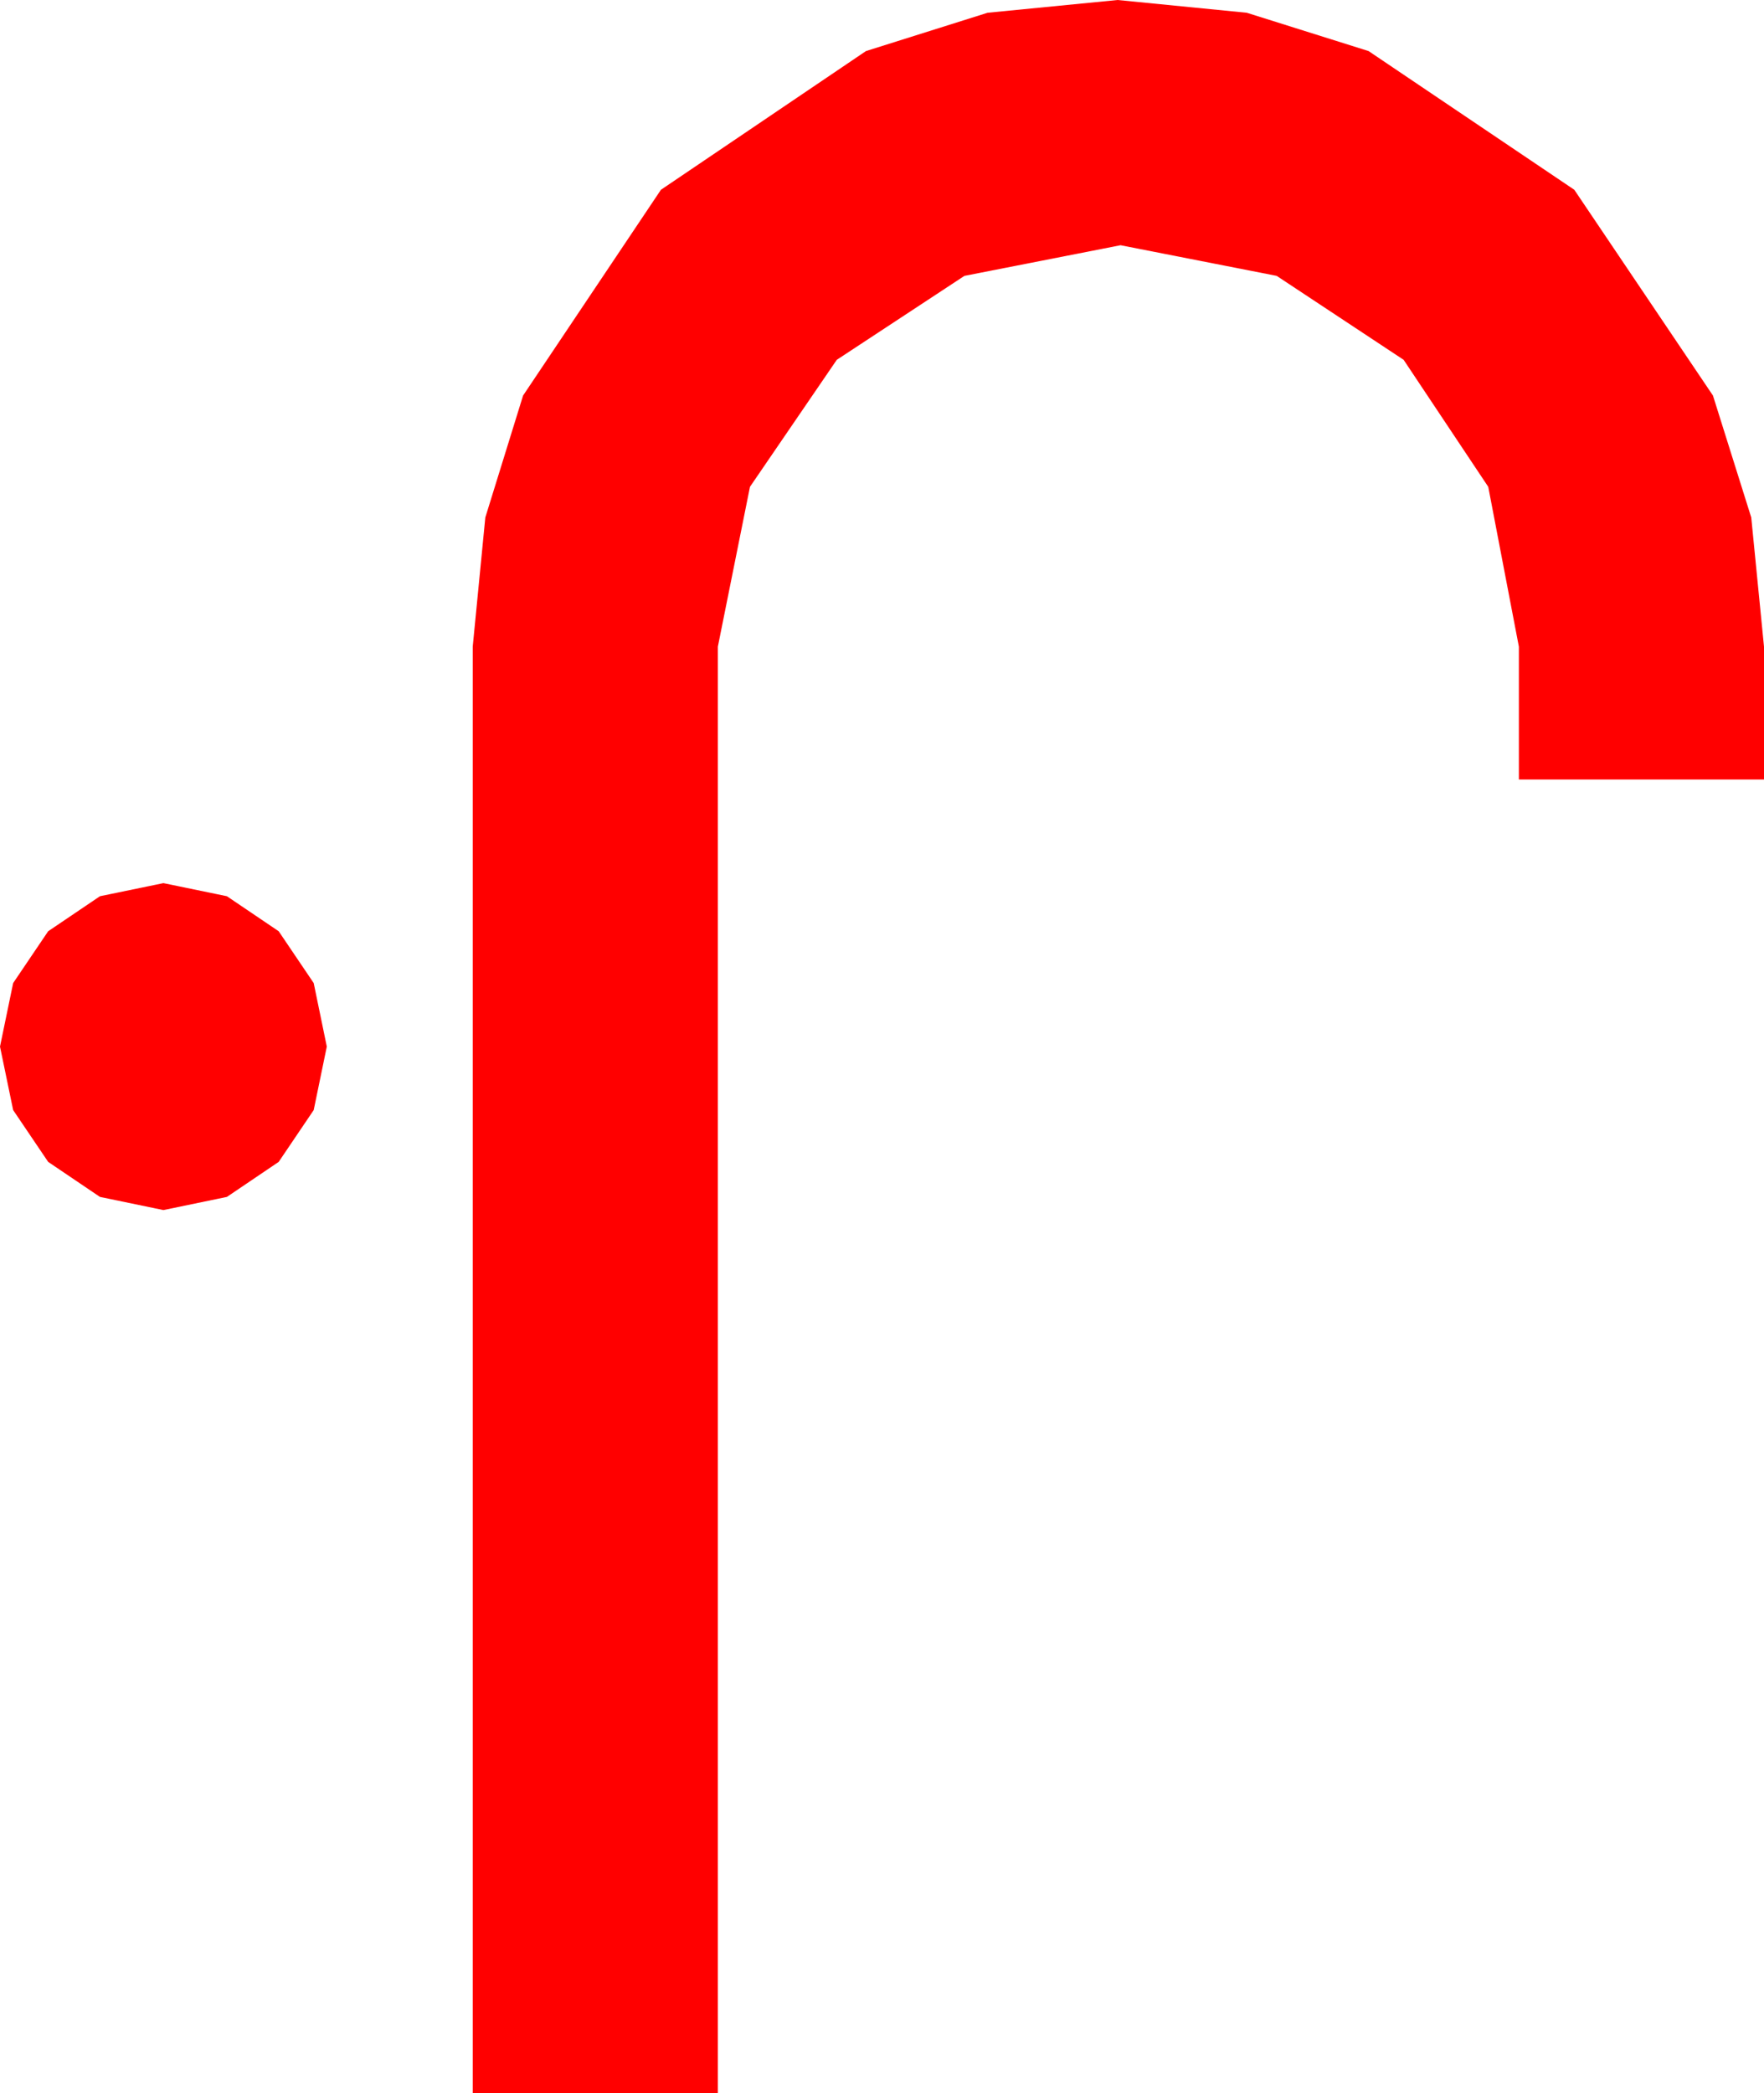 <?xml version="1.0" encoding="utf-8"?>
<!DOCTYPE svg PUBLIC "-//W3C//DTD SVG 1.1//EN" "http://www.w3.org/Graphics/SVG/1.1/DTD/svg11.dtd">
<svg width="35.42" height="42.012" xmlns="http://www.w3.org/2000/svg" xmlns:xlink="http://www.w3.org/1999/xlink" xmlns:xml="http://www.w3.org/XML/1998/namespace" version="1.1">
  <g>
    <g>
      <path style="fill:#FF0000;fill-opacity:1" d="M3.281,17.725L4.556,17.988 5.596,18.691 6.299,19.731 6.562,21.006 6.299,22.28 5.596,23.32 4.556,24.023 3.281,24.287 2.007,24.023 0.967,23.32 0.264,22.28 0,21.006 0.264,19.731 0.967,18.691 2.007,17.988 3.281,17.725z M22.441,0L25.034,0.256 27.48,1.025 31.611,3.809 34.395,7.939 35.164,10.386 35.42,12.979 35.42,15.645 30.498,15.645 30.498,12.979 29.883,9.771 28.184,7.222 25.635,5.537 22.5,4.922 19.365,5.537 16.802,7.222 15.059,9.771 14.414,12.979 14.414,42.012 9.492,42.012 9.492,12.979 9.745,10.386 10.503,7.939 13.271,3.809 17.388,1.025 19.83,0.256 22.441,0z" />
    </g>
  </g>
</svg>